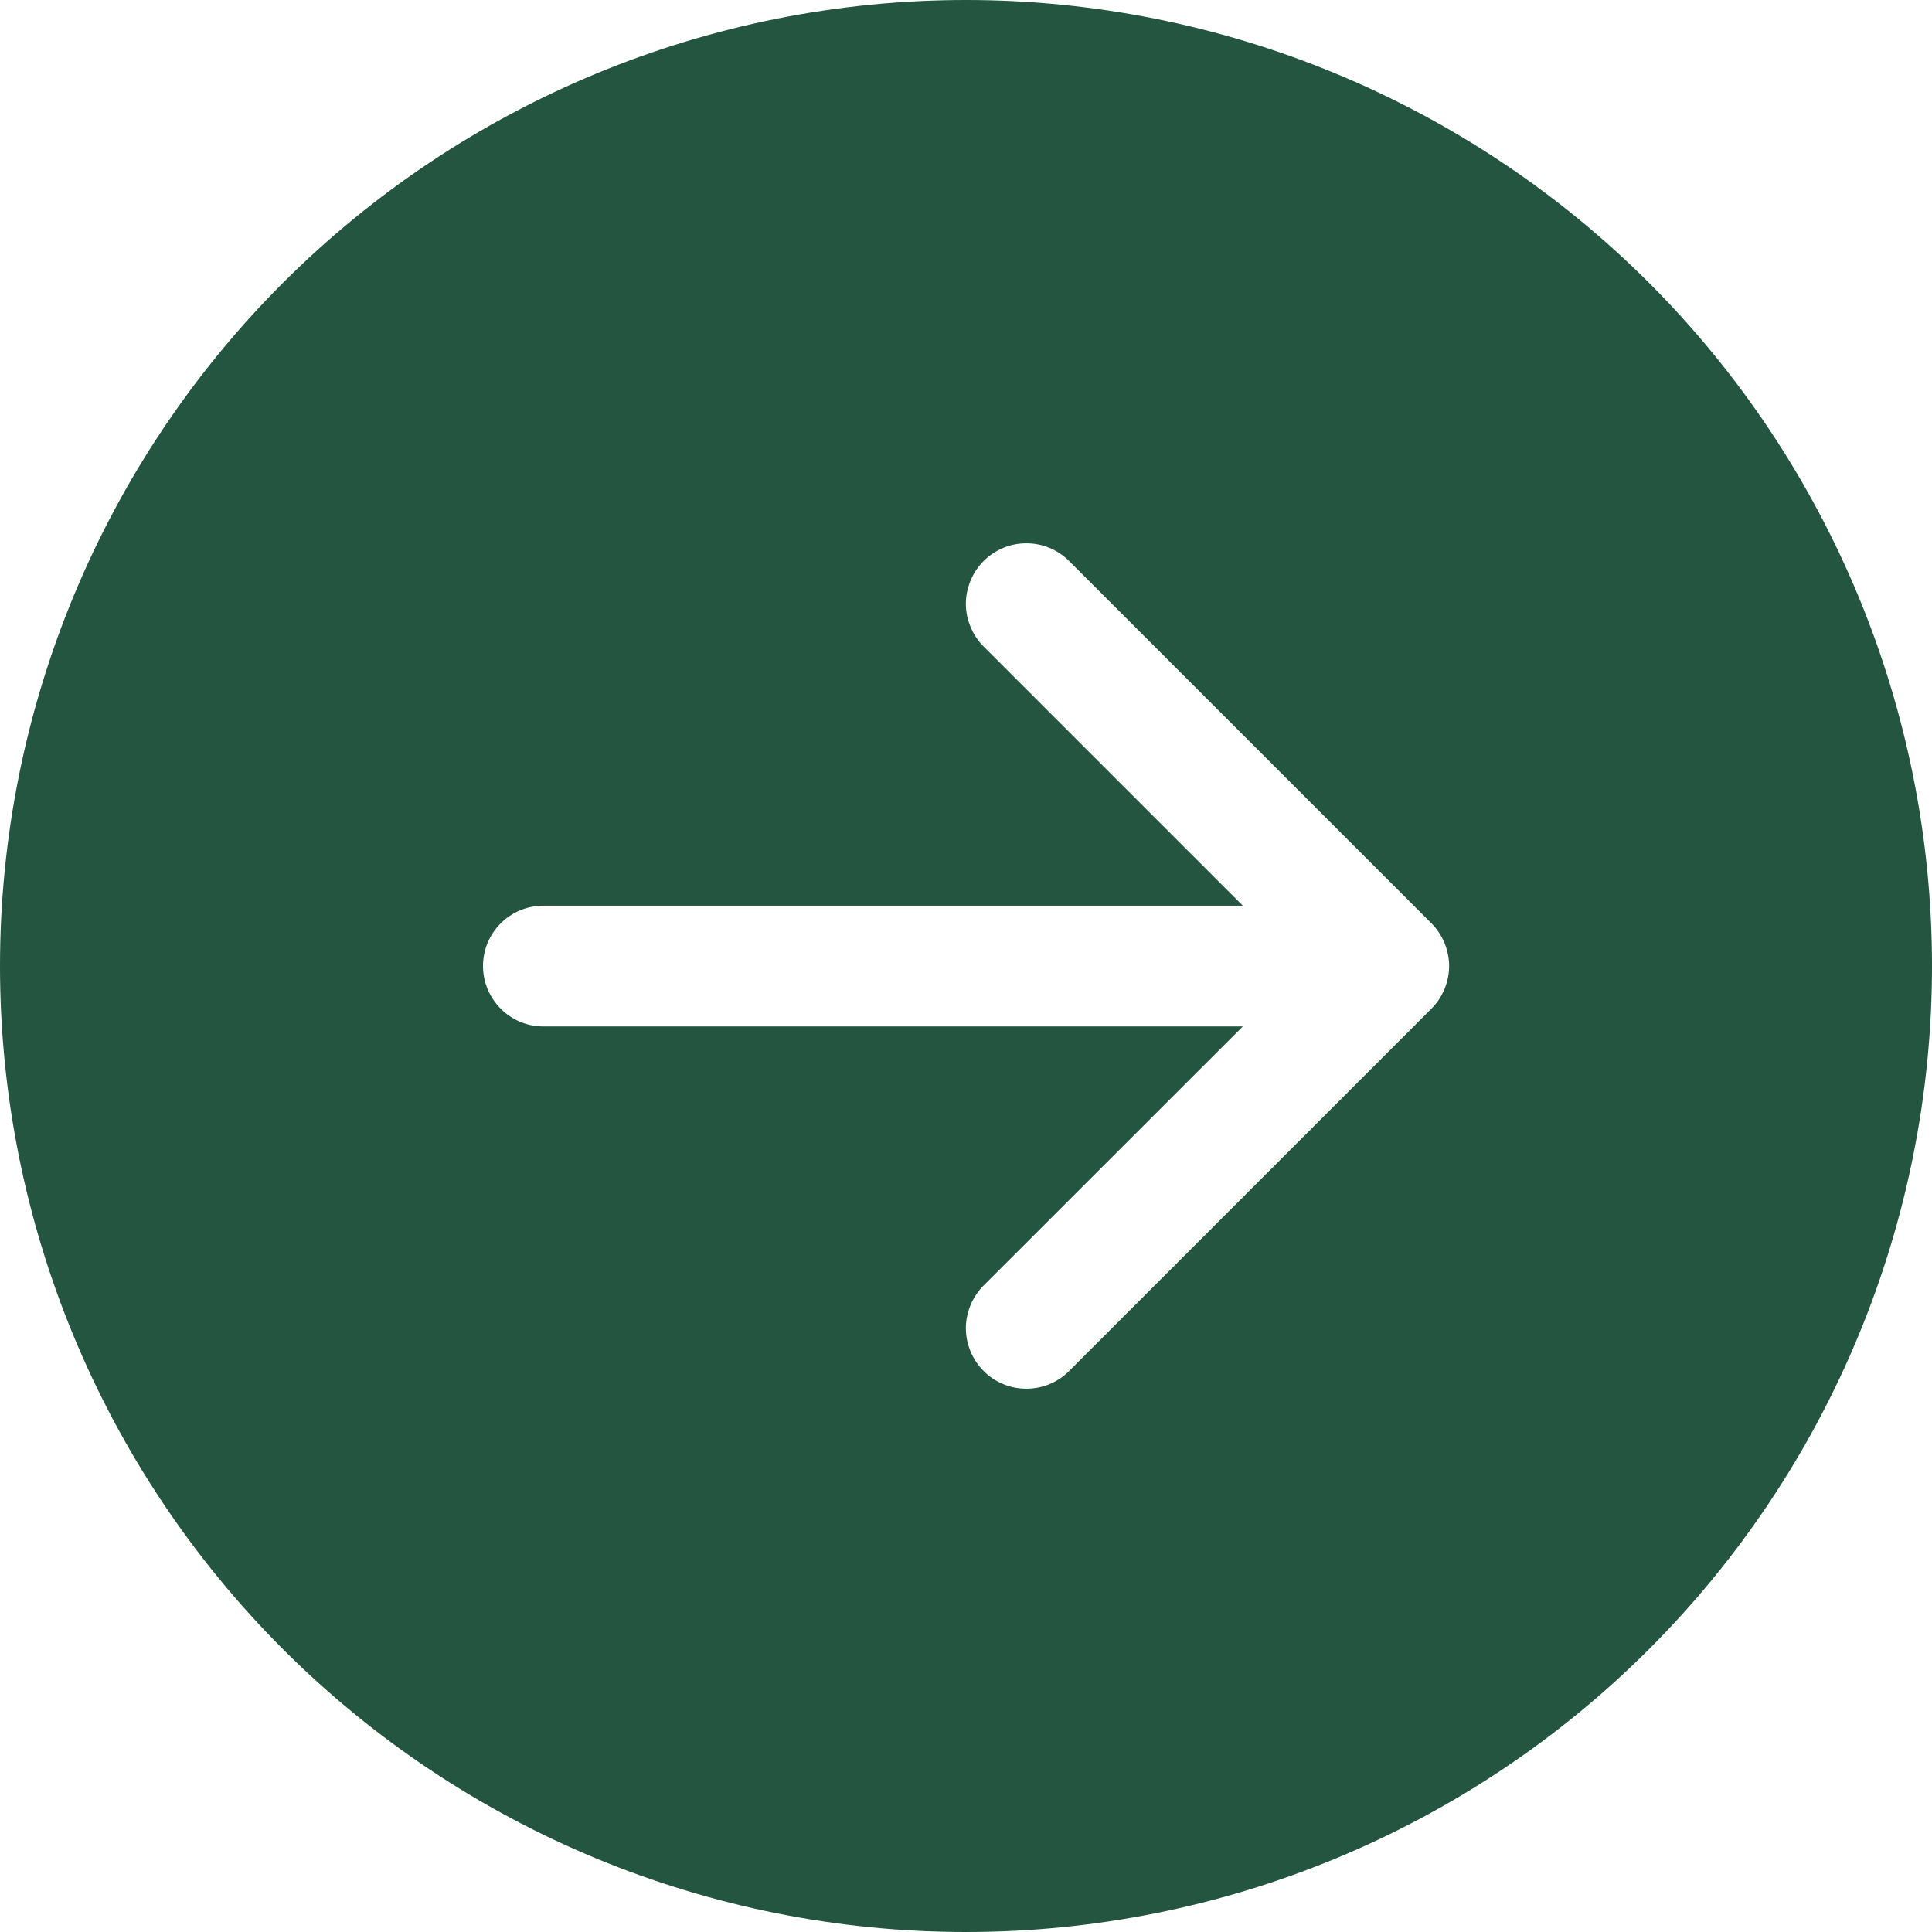 <svg width="14" height="14" viewBox="0 0 14 14" fill="none" xmlns="http://www.w3.org/2000/svg">
<g id="wrapper">
<path id="Union" d="M7 0C8.857 0 10.637 0.738 11.95 2.05C13.262 3.363 14 5.144 14 7C14 8.857 13.262 10.637 11.95 11.95C10.637 13.263 8.857 14 7 14C5.143 14 3.363 13.263 2.05 11.95C0.737 10.637 0 8.857 0 7C0 5.144 0.737 3.363 2.05 2.05C3.363 0.738 5.143 0 7 0ZM3.938 6.563C3.821 6.563 3.71 6.609 3.628 6.691C3.546 6.773 3.5 6.884 3.5 7C3.5 7.116 3.546 7.227 3.628 7.309C3.71 7.392 3.821 7.438 3.938 7.438H9.006L7.128 9.315C7.087 9.356 7.055 9.404 7.033 9.457C7.011 9.511 6.999 9.568 6.999 9.625C6.999 9.683 7.011 9.74 7.033 9.793C7.055 9.846 7.087 9.894 7.128 9.935C7.168 9.976 7.217 10.008 7.27 10.03C7.323 10.052 7.38 10.063 7.438 10.063C7.495 10.063 7.552 10.052 7.605 10.03C7.658 10.008 7.707 9.976 7.747 9.935L10.372 7.31C10.413 7.269 10.445 7.221 10.467 7.168C10.489 7.115 10.501 7.058 10.501 7C10.501 6.943 10.489 6.886 10.467 6.832C10.445 6.779 10.413 6.731 10.372 6.69L7.747 4.065C7.707 4.025 7.658 3.992 7.605 3.97C7.552 3.948 7.495 3.937 7.438 3.937C7.38 3.937 7.323 3.948 7.27 3.97C7.217 3.992 7.168 4.025 7.128 4.065C7.087 4.106 7.055 4.154 7.033 4.207C7.011 4.261 6.999 4.318 6.999 4.375C6.999 4.433 7.011 4.49 7.033 4.543C7.055 4.596 7.087 4.644 7.128 4.685L9.006 6.563H3.938Z" fill="#235540"/>
</g>
</svg>
